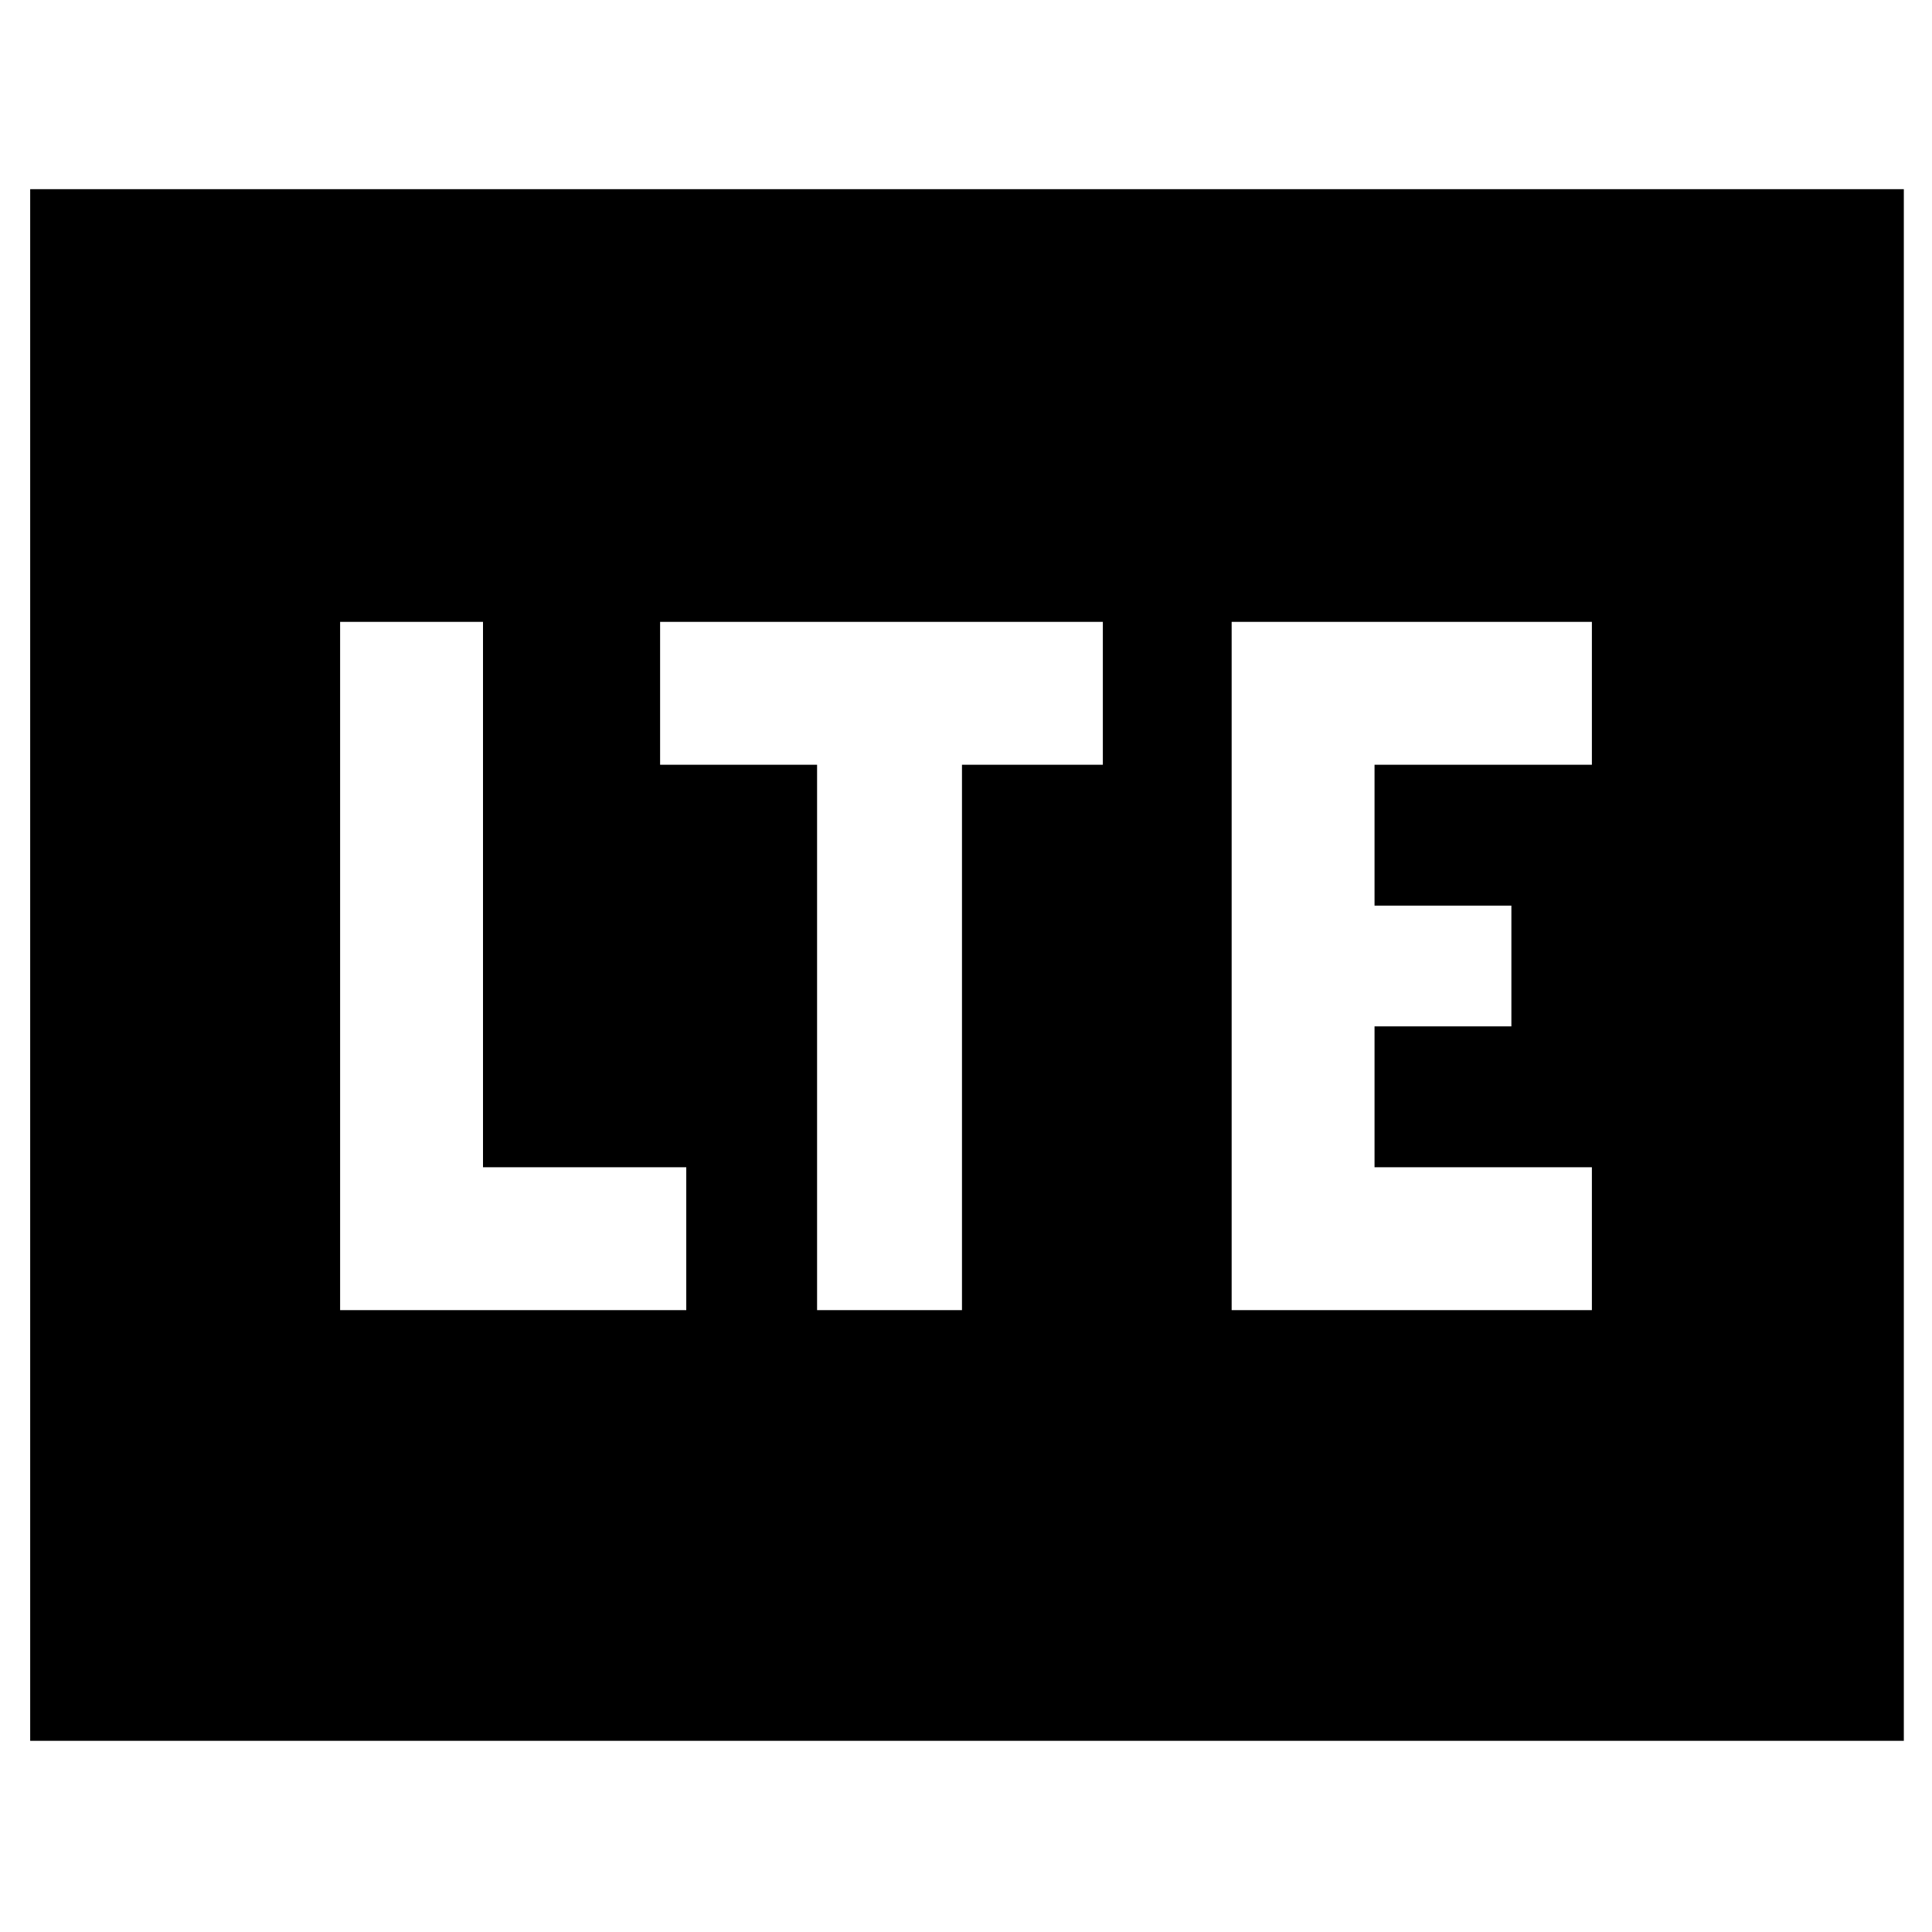 <svg xmlns="http://www.w3.org/2000/svg" height="48" viewBox="0 -960 960 960" width="48"><path d="M169-309h172v-71H240v-271h-71v342Zm237 0h72v-271h70v-71H328v71h78v271Zm206 0h179v-71H683v-70h68v-60h-68v-70h108v-71H612v342ZM15-95v-771h931v771H15Z"/></svg>